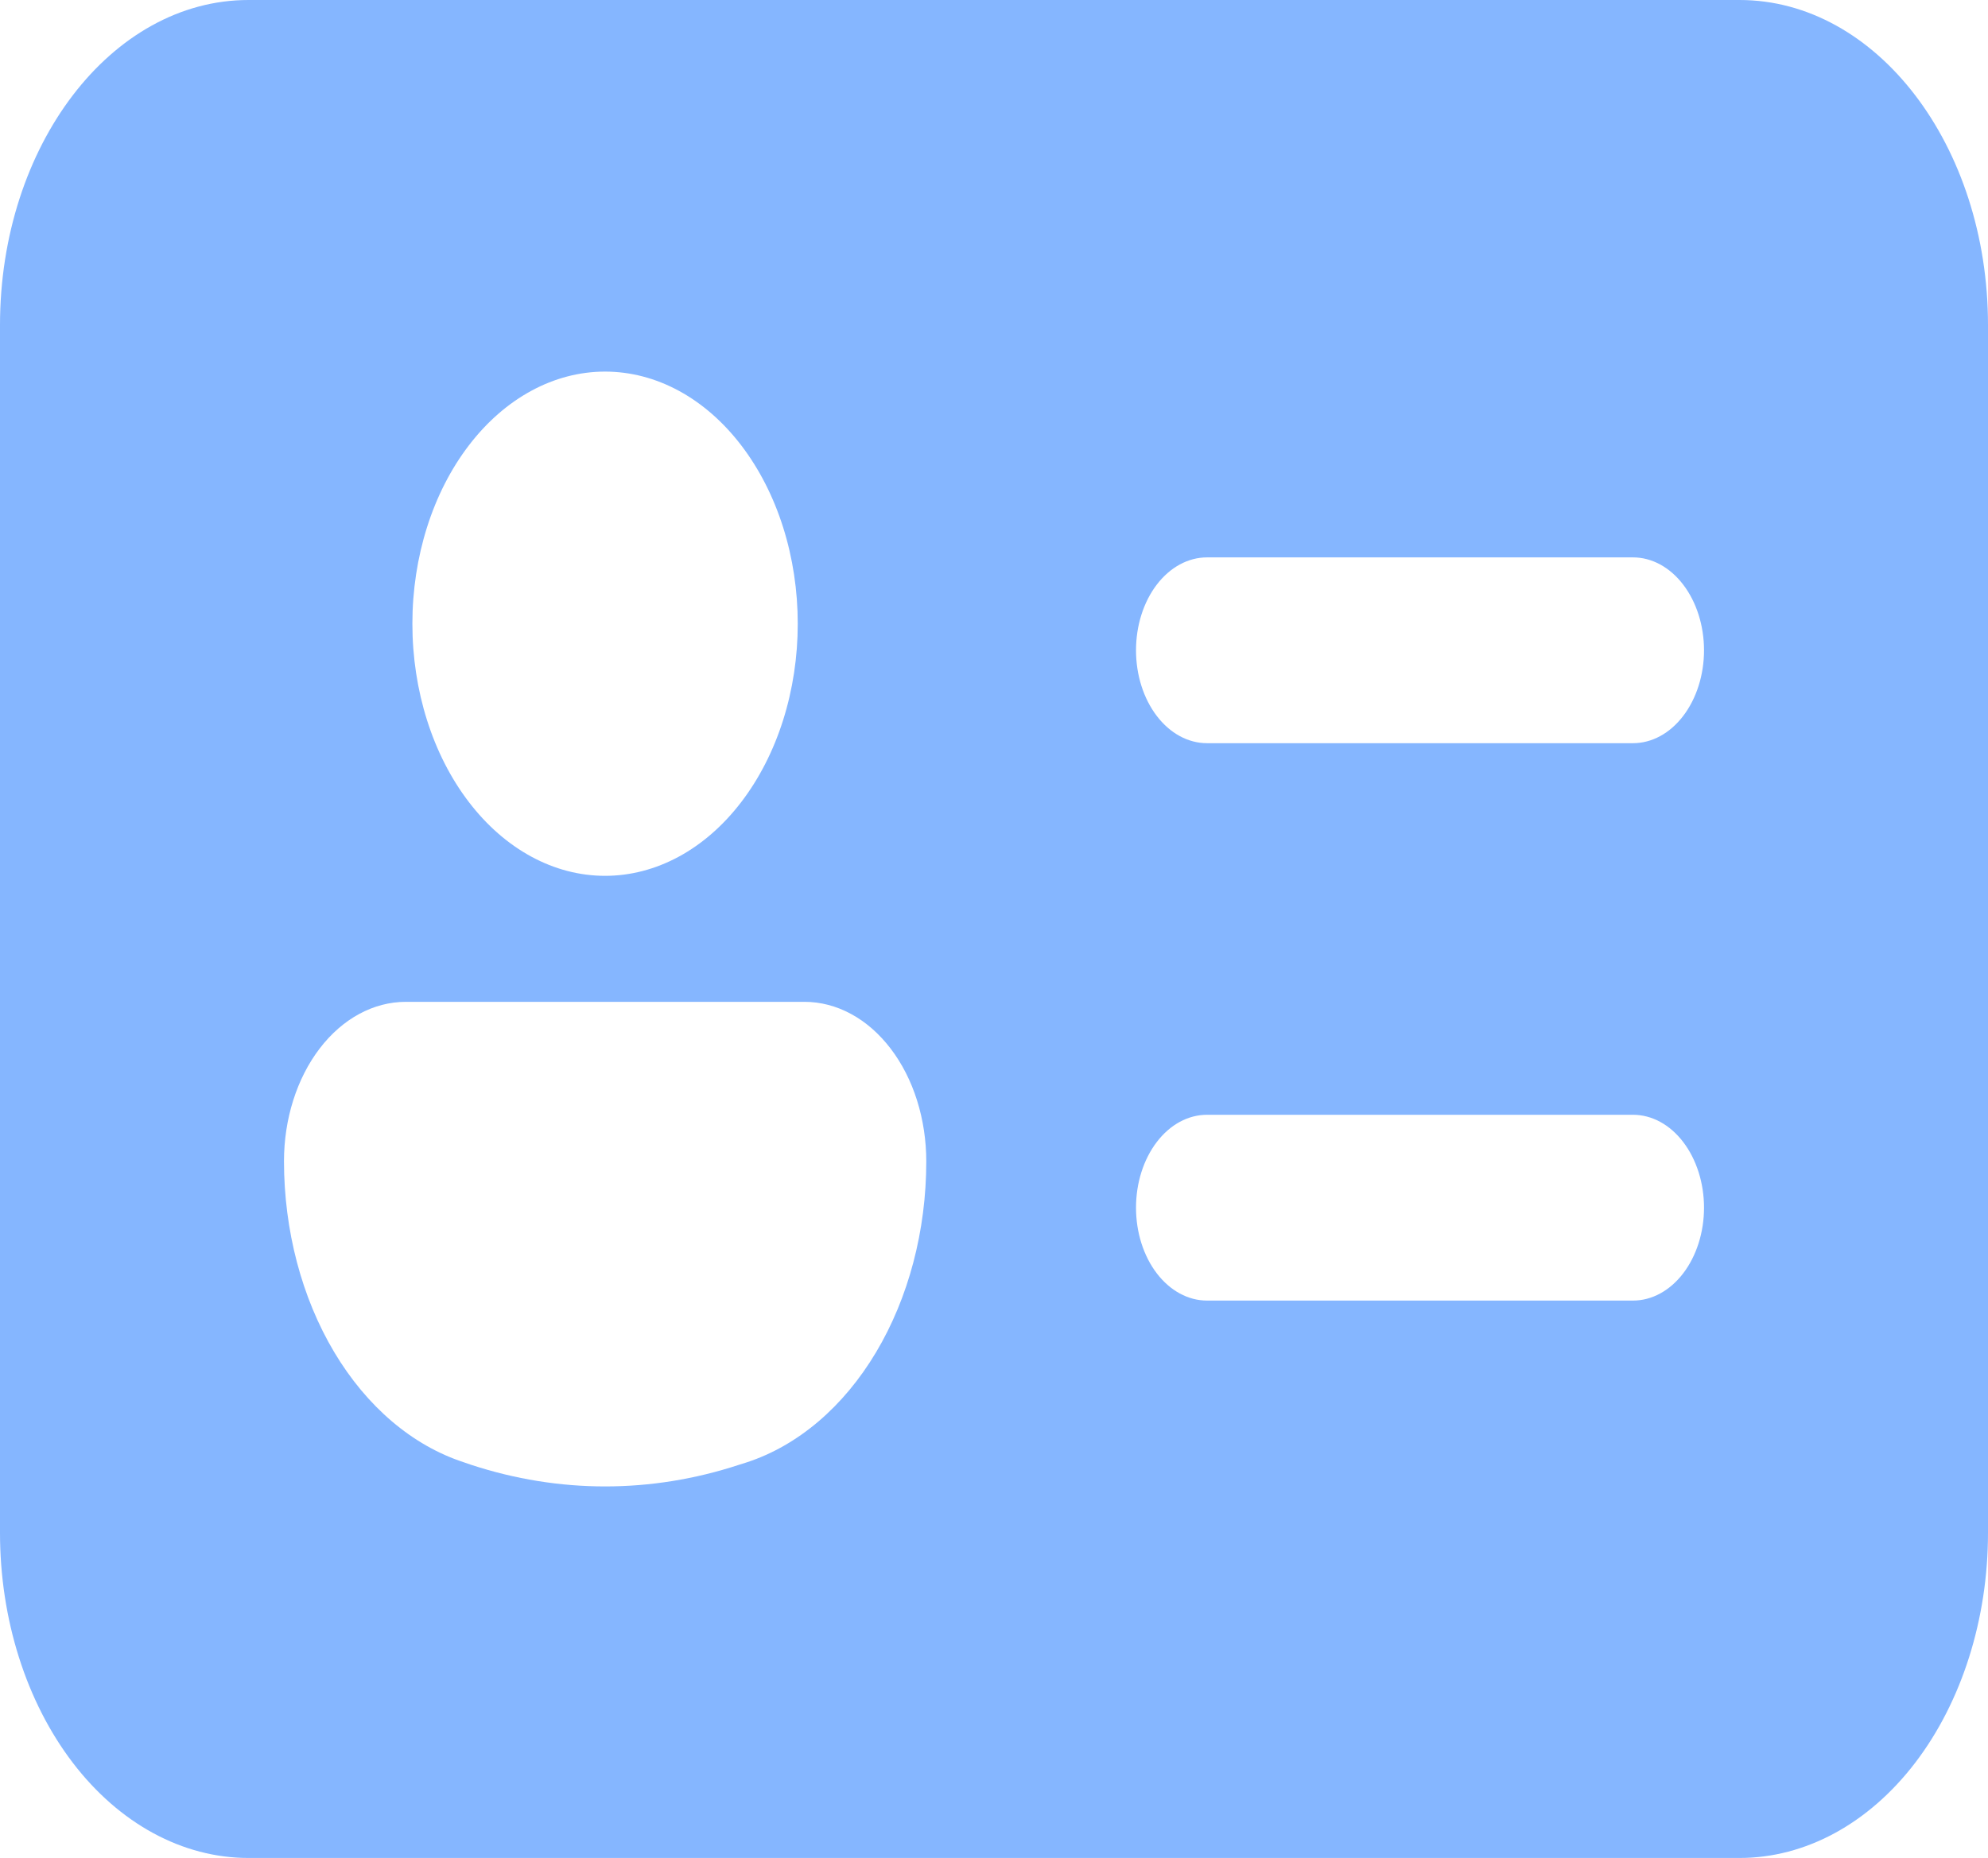 <svg width="46" height="43" viewBox="0 0 46 43" fill="none" xmlns="http://www.w3.org/2000/svg">
<path d="M0 7.525C0 3.371 2.576 0 5.75 0H40.25C43.424 0 46 3.371 46 7.525V35.475C46 37.471 45.394 39.385 44.316 40.796C43.237 42.207 41.775 43 40.25 43H5.75C4.225 43 2.762 42.207 1.684 40.796C0.606 39.385 0 37.471 0 35.475V7.525ZM14 20.27C14.586 20.27 15.166 20.119 15.707 19.826C16.248 19.533 16.739 19.103 17.153 18.561C17.567 18.019 17.896 17.376 18.12 16.668C18.344 15.96 18.459 15.201 18.459 14.435C18.459 13.669 18.344 12.91 18.12 12.202C17.896 11.494 17.567 10.851 17.153 10.309C16.739 9.767 16.248 9.337 15.707 9.044C15.166 8.751 14.586 8.6 14 8.6C12.818 8.6 11.684 9.215 10.848 10.309C10.011 11.403 9.542 12.887 9.542 14.435C9.542 15.983 10.011 17.467 10.848 18.561C11.684 19.655 12.818 20.27 14 20.27V20.27ZM9.391 23.186C8.643 23.186 7.926 23.574 7.397 24.266C6.868 24.958 6.571 25.896 6.571 26.875C6.572 28.476 6.981 30.032 7.734 31.294C8.487 32.556 9.541 33.453 10.728 33.841L10.902 33.901C12.939 34.568 15.065 34.568 17.099 33.901L17.276 33.845C18.463 33.457 19.517 32.56 20.27 31.298C21.023 30.036 21.433 28.481 21.433 26.879C21.433 26.394 21.36 25.914 21.219 25.466C21.078 25.018 20.87 24.611 20.608 24.268C20.346 23.925 20.035 23.652 19.693 23.467C19.351 23.281 18.984 23.186 18.614 23.186H9.391ZM27.929 12.9C27.493 12.9 27.075 13.127 26.767 13.53C26.459 13.933 26.286 14.48 26.286 15.05C26.286 15.62 26.459 16.167 26.767 16.57C27.075 16.974 27.493 17.2 27.929 17.2H37.786C38.221 17.2 38.639 16.974 38.947 16.57C39.255 16.167 39.429 15.62 39.429 15.05C39.429 14.48 39.255 13.933 38.947 13.53C38.639 13.127 38.221 12.9 37.786 12.9H27.929ZM27.929 25.8C27.493 25.8 27.075 26.026 26.767 26.43C26.459 26.833 26.286 27.38 26.286 27.95C26.286 28.52 26.459 29.067 26.767 29.47C27.075 29.873 27.493 30.1 27.929 30.1H37.786C38.221 30.1 38.639 29.873 38.947 29.47C39.255 29.067 39.429 28.52 39.429 27.95C39.429 27.38 39.255 26.833 38.947 26.43C38.639 26.026 38.221 25.8 37.786 25.8H27.929Z" fill="#85B6FF"/>
</svg>
